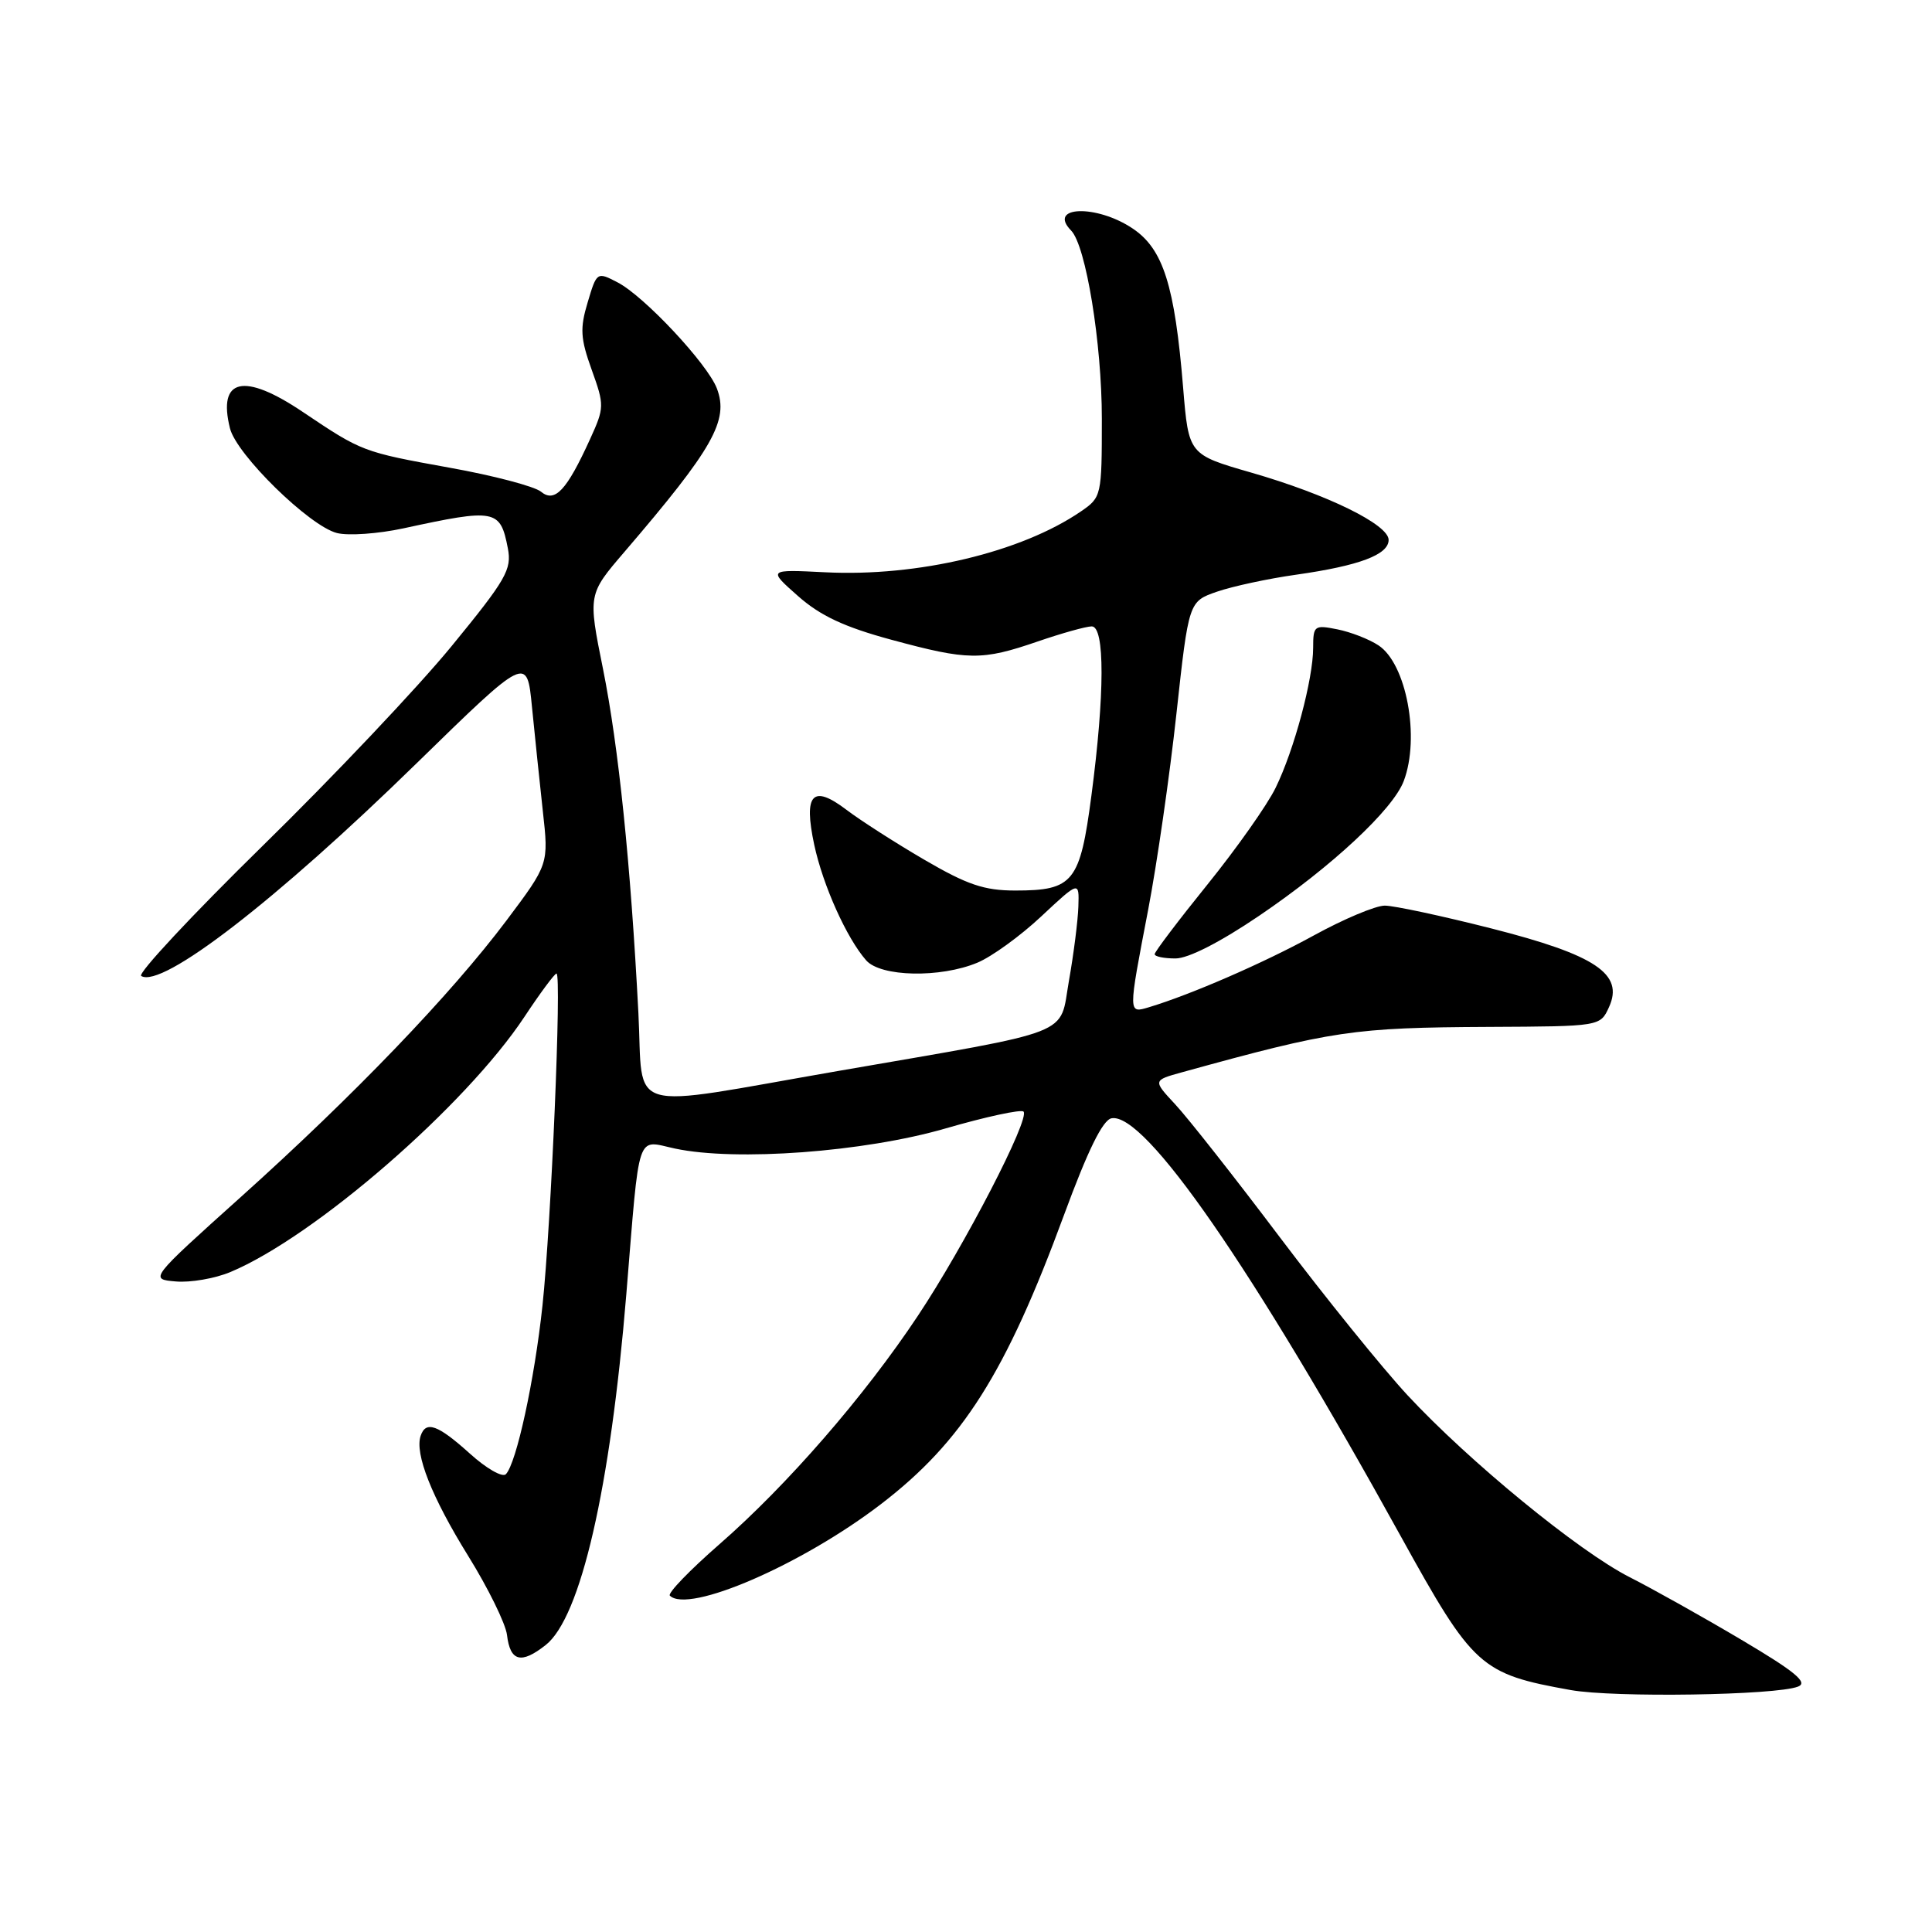 <?xml version="1.0" encoding="UTF-8" standalone="no"?>
<!DOCTYPE svg PUBLIC "-//W3C//DTD SVG 1.1//EN" "http://www.w3.org/Graphics/SVG/1.1/DTD/svg11.dtd" >
<svg xmlns="http://www.w3.org/2000/svg" xmlns:xlink="http://www.w3.org/1999/xlink" version="1.1" viewBox="0 0 256 256">
 <g >
 <path fill="currentColor"
d=" M 238.26 223.48 C 239.61 222.94 237.87 221.50 230.76 217.29 C 225.67 214.27 219.00 210.54 215.95 208.99 C 209.20 205.57 194.66 193.65 186.50 184.87 C 183.20 181.31 175.59 171.90 169.59 163.95 C 163.60 156.00 157.35 148.07 155.72 146.33 C 152.76 143.15 152.76 143.15 156.63 142.08 C 176.66 136.55 179.30 136.16 197.27 136.07 C 212.04 136.00 212.04 136.00 213.20 133.45 C 215.21 129.06 211.45 126.54 197.60 123.02 C 191.06 121.36 184.71 120.00 183.49 120.00 C 182.27 120.00 178.04 121.78 174.09 123.95 C 167.50 127.57 157.83 131.78 152.25 133.46 C 149.47 134.29 149.47 134.45 152.13 120.59 C 153.30 114.49 154.99 102.79 155.88 94.60 C 157.51 79.70 157.51 79.70 161.26 78.40 C 163.32 77.69 168.04 76.67 171.75 76.15 C 180.12 74.96 184.00 73.50 184.00 71.54 C 184.00 69.51 175.89 65.53 165.79 62.62 C 157.50 60.23 157.50 60.23 156.77 51.36 C 155.66 37.81 154.13 33.00 150.10 30.29 C 145.31 27.06 138.73 27.28 141.93 30.55 C 143.89 32.55 146.00 45.48 146.00 55.49 C 146.00 65.68 145.95 65.90 143.25 67.75 C 135.34 73.18 121.60 76.45 109.34 75.83 C 101.75 75.45 101.75 75.45 105.73 78.97 C 108.69 81.59 111.87 83.08 118.11 84.77 C 128.30 87.53 130.08 87.55 137.50 85.00 C 140.70 83.90 143.92 83.00 144.66 83.00 C 146.41 83.00 146.39 91.98 144.62 105.40 C 143.11 116.90 142.23 118.00 134.54 118.00 C 130.42 118.00 128.17 117.24 122.48 113.92 C 118.64 111.68 114.00 108.70 112.17 107.31 C 107.66 103.88 106.45 105.19 107.89 111.94 C 109.05 117.33 112.18 124.30 114.77 127.25 C 116.70 129.45 124.60 129.61 129.51 127.56 C 131.41 126.77 135.22 124.01 137.98 121.42 C 143.00 116.73 143.00 116.73 142.89 120.11 C 142.83 121.98 142.27 126.41 141.64 129.96 C 140.33 137.38 142.85 136.40 111.00 141.92 C 82.32 146.90 85.29 147.77 84.59 134.22 C 83.56 114.39 81.97 98.95 79.90 88.63 C 77.91 78.76 77.91 78.76 82.74 73.13 C 94.51 59.40 96.60 55.71 94.99 51.47 C 93.74 48.20 85.35 39.23 81.82 37.41 C 79.11 36.00 79.07 36.03 77.87 40.06 C 76.83 43.51 76.91 44.85 78.40 48.99 C 80.10 53.71 80.09 54.01 78.19 58.18 C 75.09 64.99 73.52 66.67 71.68 65.15 C 70.83 64.45 65.38 63.01 59.56 61.97 C 48.05 59.89 47.96 59.85 40.13 54.59 C 32.32 49.33 28.82 50.11 30.47 56.75 C 31.33 60.24 41.01 69.71 44.65 70.63 C 46.16 71.01 50.12 70.73 53.45 70.01 C 65.67 67.36 66.29 67.48 67.29 72.64 C 67.84 75.45 67.08 76.78 59.82 85.64 C 55.38 91.06 44.10 102.98 34.76 112.12 C 25.43 121.27 18.20 129.01 18.71 129.32 C 21.45 131.01 36.58 119.33 55.16 101.18 C 69.83 86.86 69.83 86.86 70.49 93.68 C 70.86 97.43 71.51 103.65 71.93 107.50 C 72.71 114.50 72.71 114.50 67.11 121.97 C 59.76 131.76 46.90 145.15 31.90 158.62 C 19.79 169.50 19.79 169.50 23.30 169.80 C 25.22 169.97 28.47 169.41 30.51 168.56 C 41.67 163.90 61.66 146.55 69.48 134.75 C 71.57 131.59 73.49 129.00 73.74 129.00 C 74.44 129.00 73.03 162.24 71.88 173.00 C 70.82 182.90 68.43 193.89 67.03 195.34 C 66.58 195.81 64.42 194.57 62.24 192.59 C 58.02 188.79 56.43 188.21 55.74 190.25 C 54.93 192.62 57.20 198.36 62.02 206.14 C 64.68 210.42 67.00 215.15 67.18 216.64 C 67.60 220.16 69.05 220.54 72.30 217.98 C 76.94 214.33 80.88 197.21 82.99 171.50 C 84.80 149.44 84.25 151.08 89.44 152.19 C 97.52 153.91 114.50 152.65 125.27 149.53 C 130.64 147.97 135.30 146.97 135.62 147.29 C 136.53 148.20 127.78 165.11 121.61 174.37 C 114.51 185.05 104.32 196.77 95.34 204.61 C 91.41 208.04 88.44 211.11 88.76 211.43 C 91.20 213.86 106.27 207.33 116.75 199.29 C 127.52 191.03 133.28 181.94 140.98 161.01 C 144.14 152.43 146.11 148.41 147.28 148.18 C 151.69 147.34 165.89 167.85 185.63 203.60 C 195.21 220.94 196.17 221.80 208.12 223.94 C 213.87 224.97 235.33 224.64 238.26 223.48 Z  M 166.85 121.34 C 176.49 114.80 184.56 107.28 186.00 103.50 C 188.19 97.74 186.36 87.94 182.65 85.51 C 181.41 84.69 178.96 83.74 177.20 83.39 C 174.16 82.78 174.00 82.90 174.00 85.83 C 174.00 89.98 171.48 99.39 169.02 104.40 C 167.92 106.66 163.86 112.41 160.01 117.18 C 156.15 121.96 153.00 126.12 153.00 126.43 C 153.00 126.75 154.24 127.00 155.75 127.00 C 157.45 127.01 161.69 124.84 166.85 121.34 Z "/>
</g>
</svg>